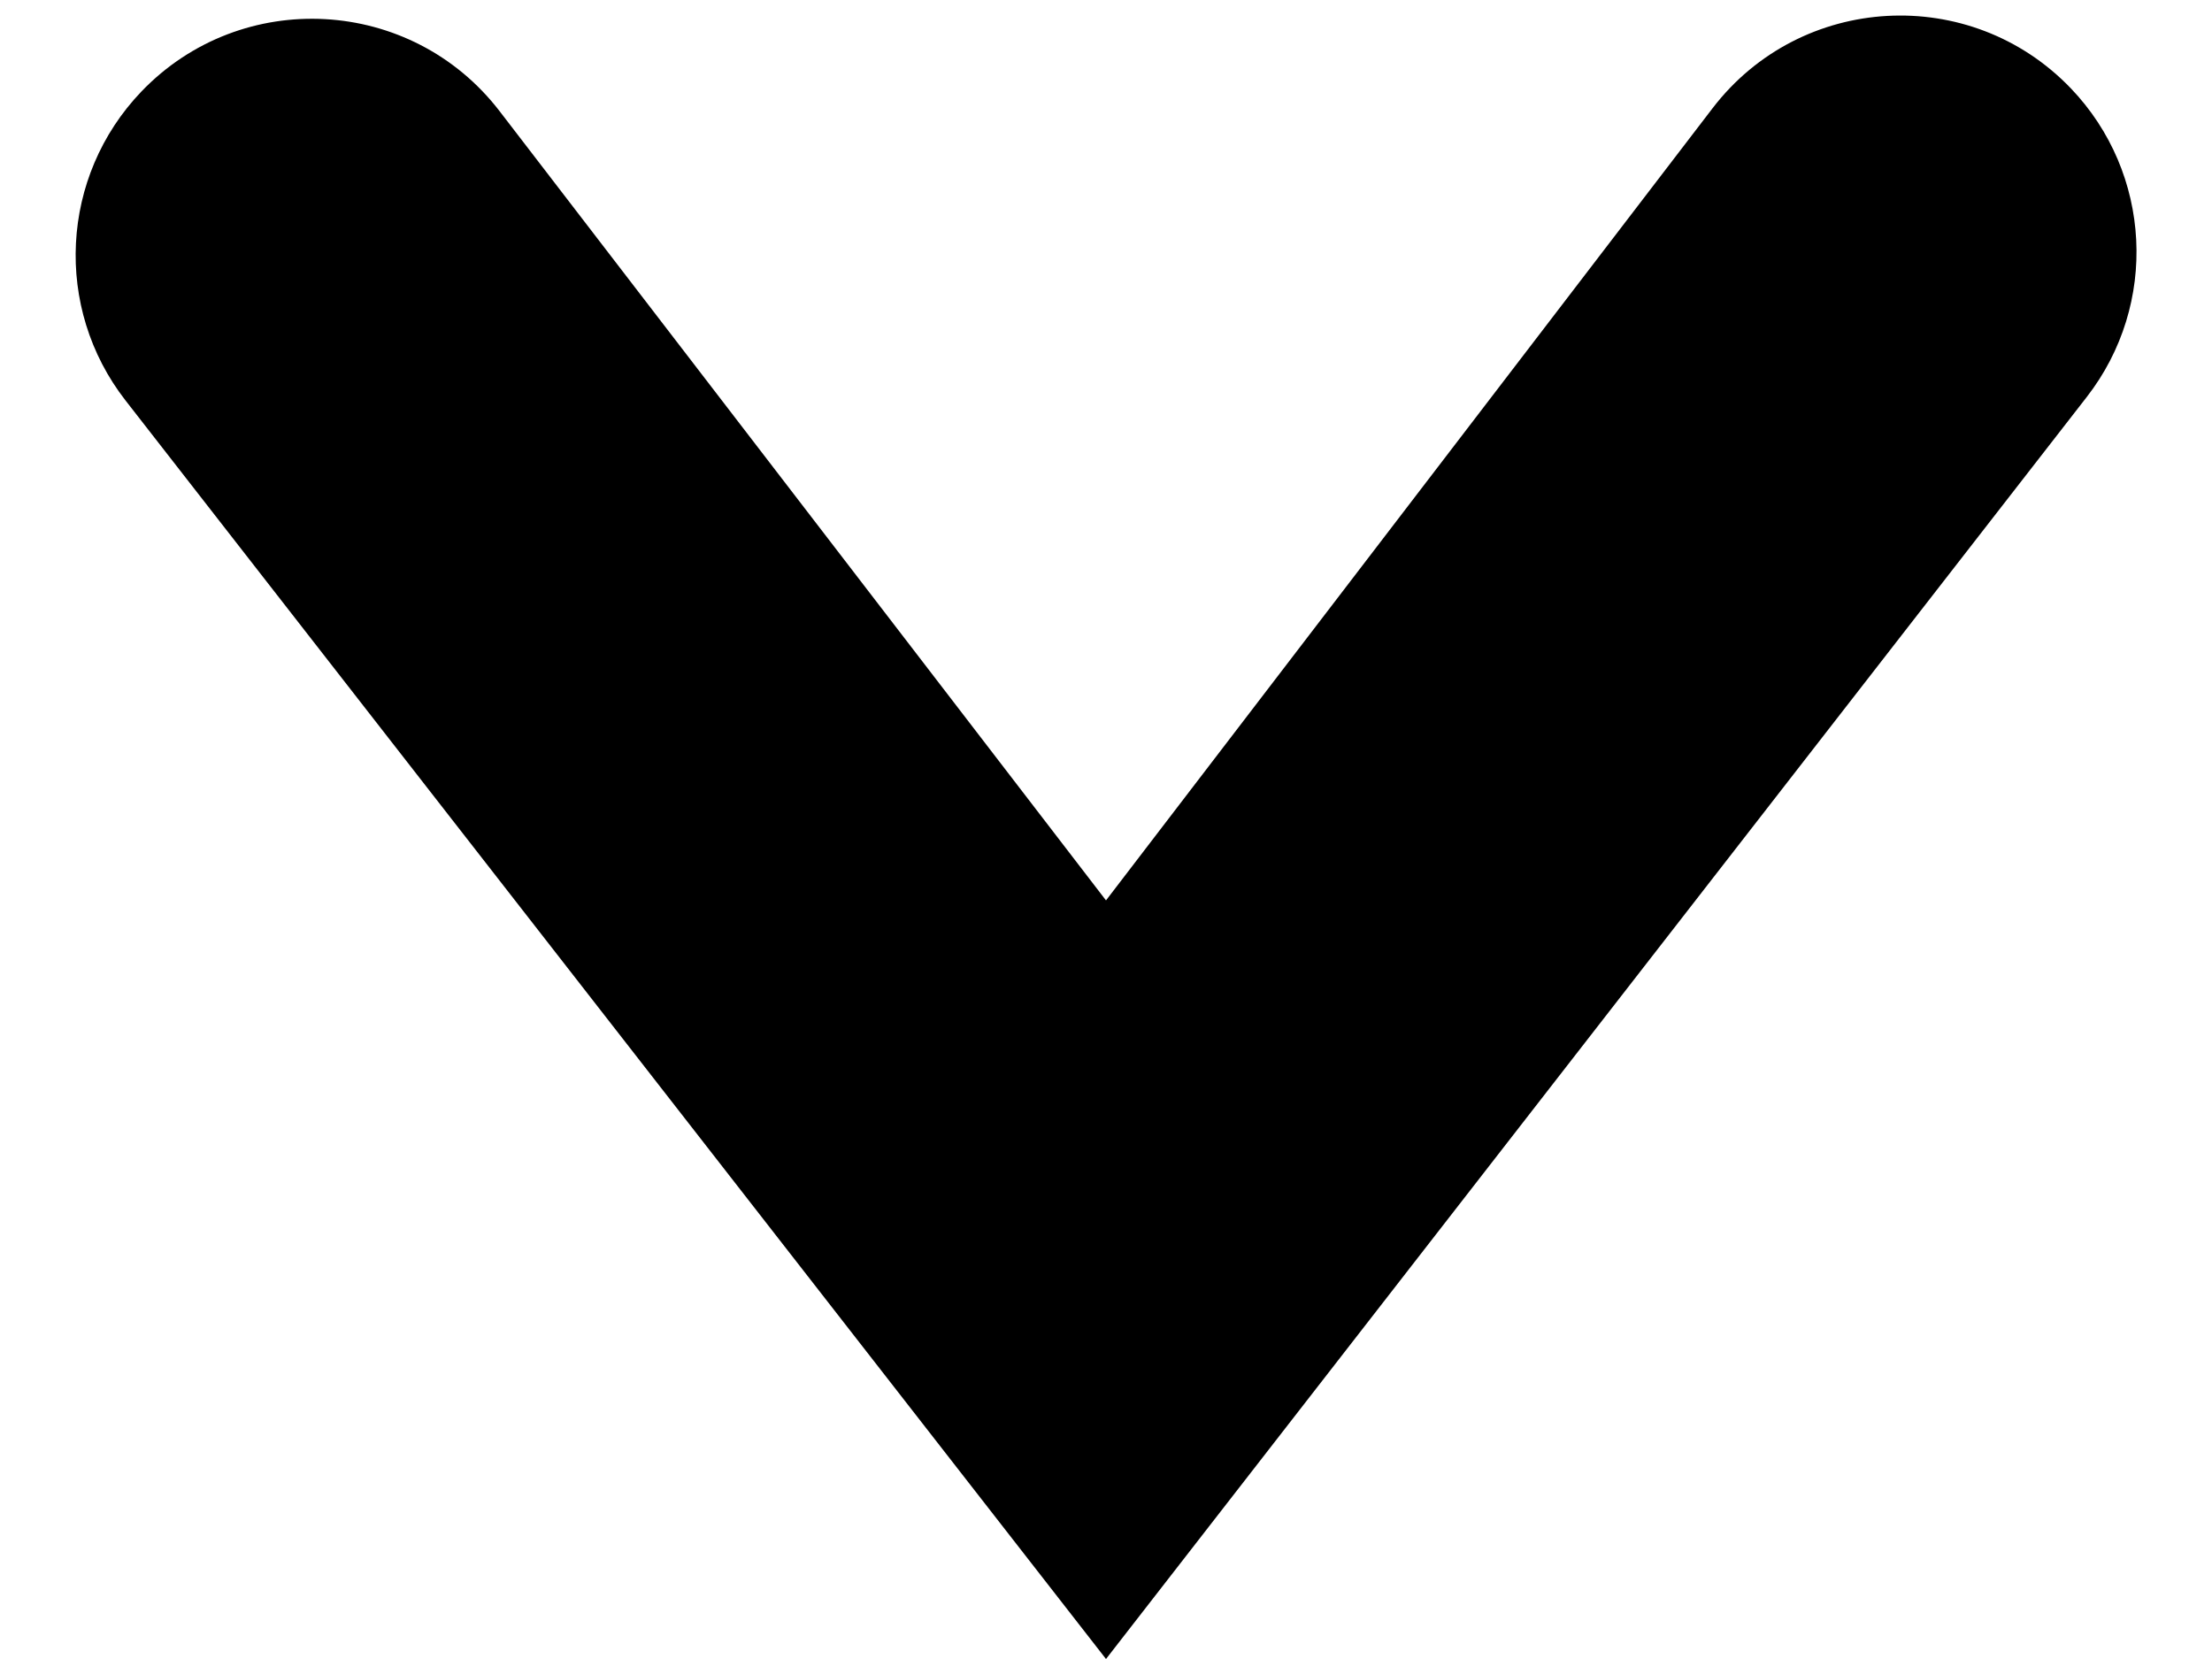 <svg xmlns="http://www.w3.org/2000/svg" width="20" height="15" viewBox="0 0 20 15" >
<path fill-rule="evenodd" clip-rule="evenodd" d="M1.278 0.828C2.184 -0.117 3.719 -0.033 4.517 1.005L10 8.141L15.484 0.979C16.281 -0.062 17.817 -0.147 18.724 0.799C19.457 1.565 19.518 2.752 18.868 3.589L10 15L1.135 3.621C0.483 2.784 0.544 1.595 1.278 0.828Z" />
</svg>